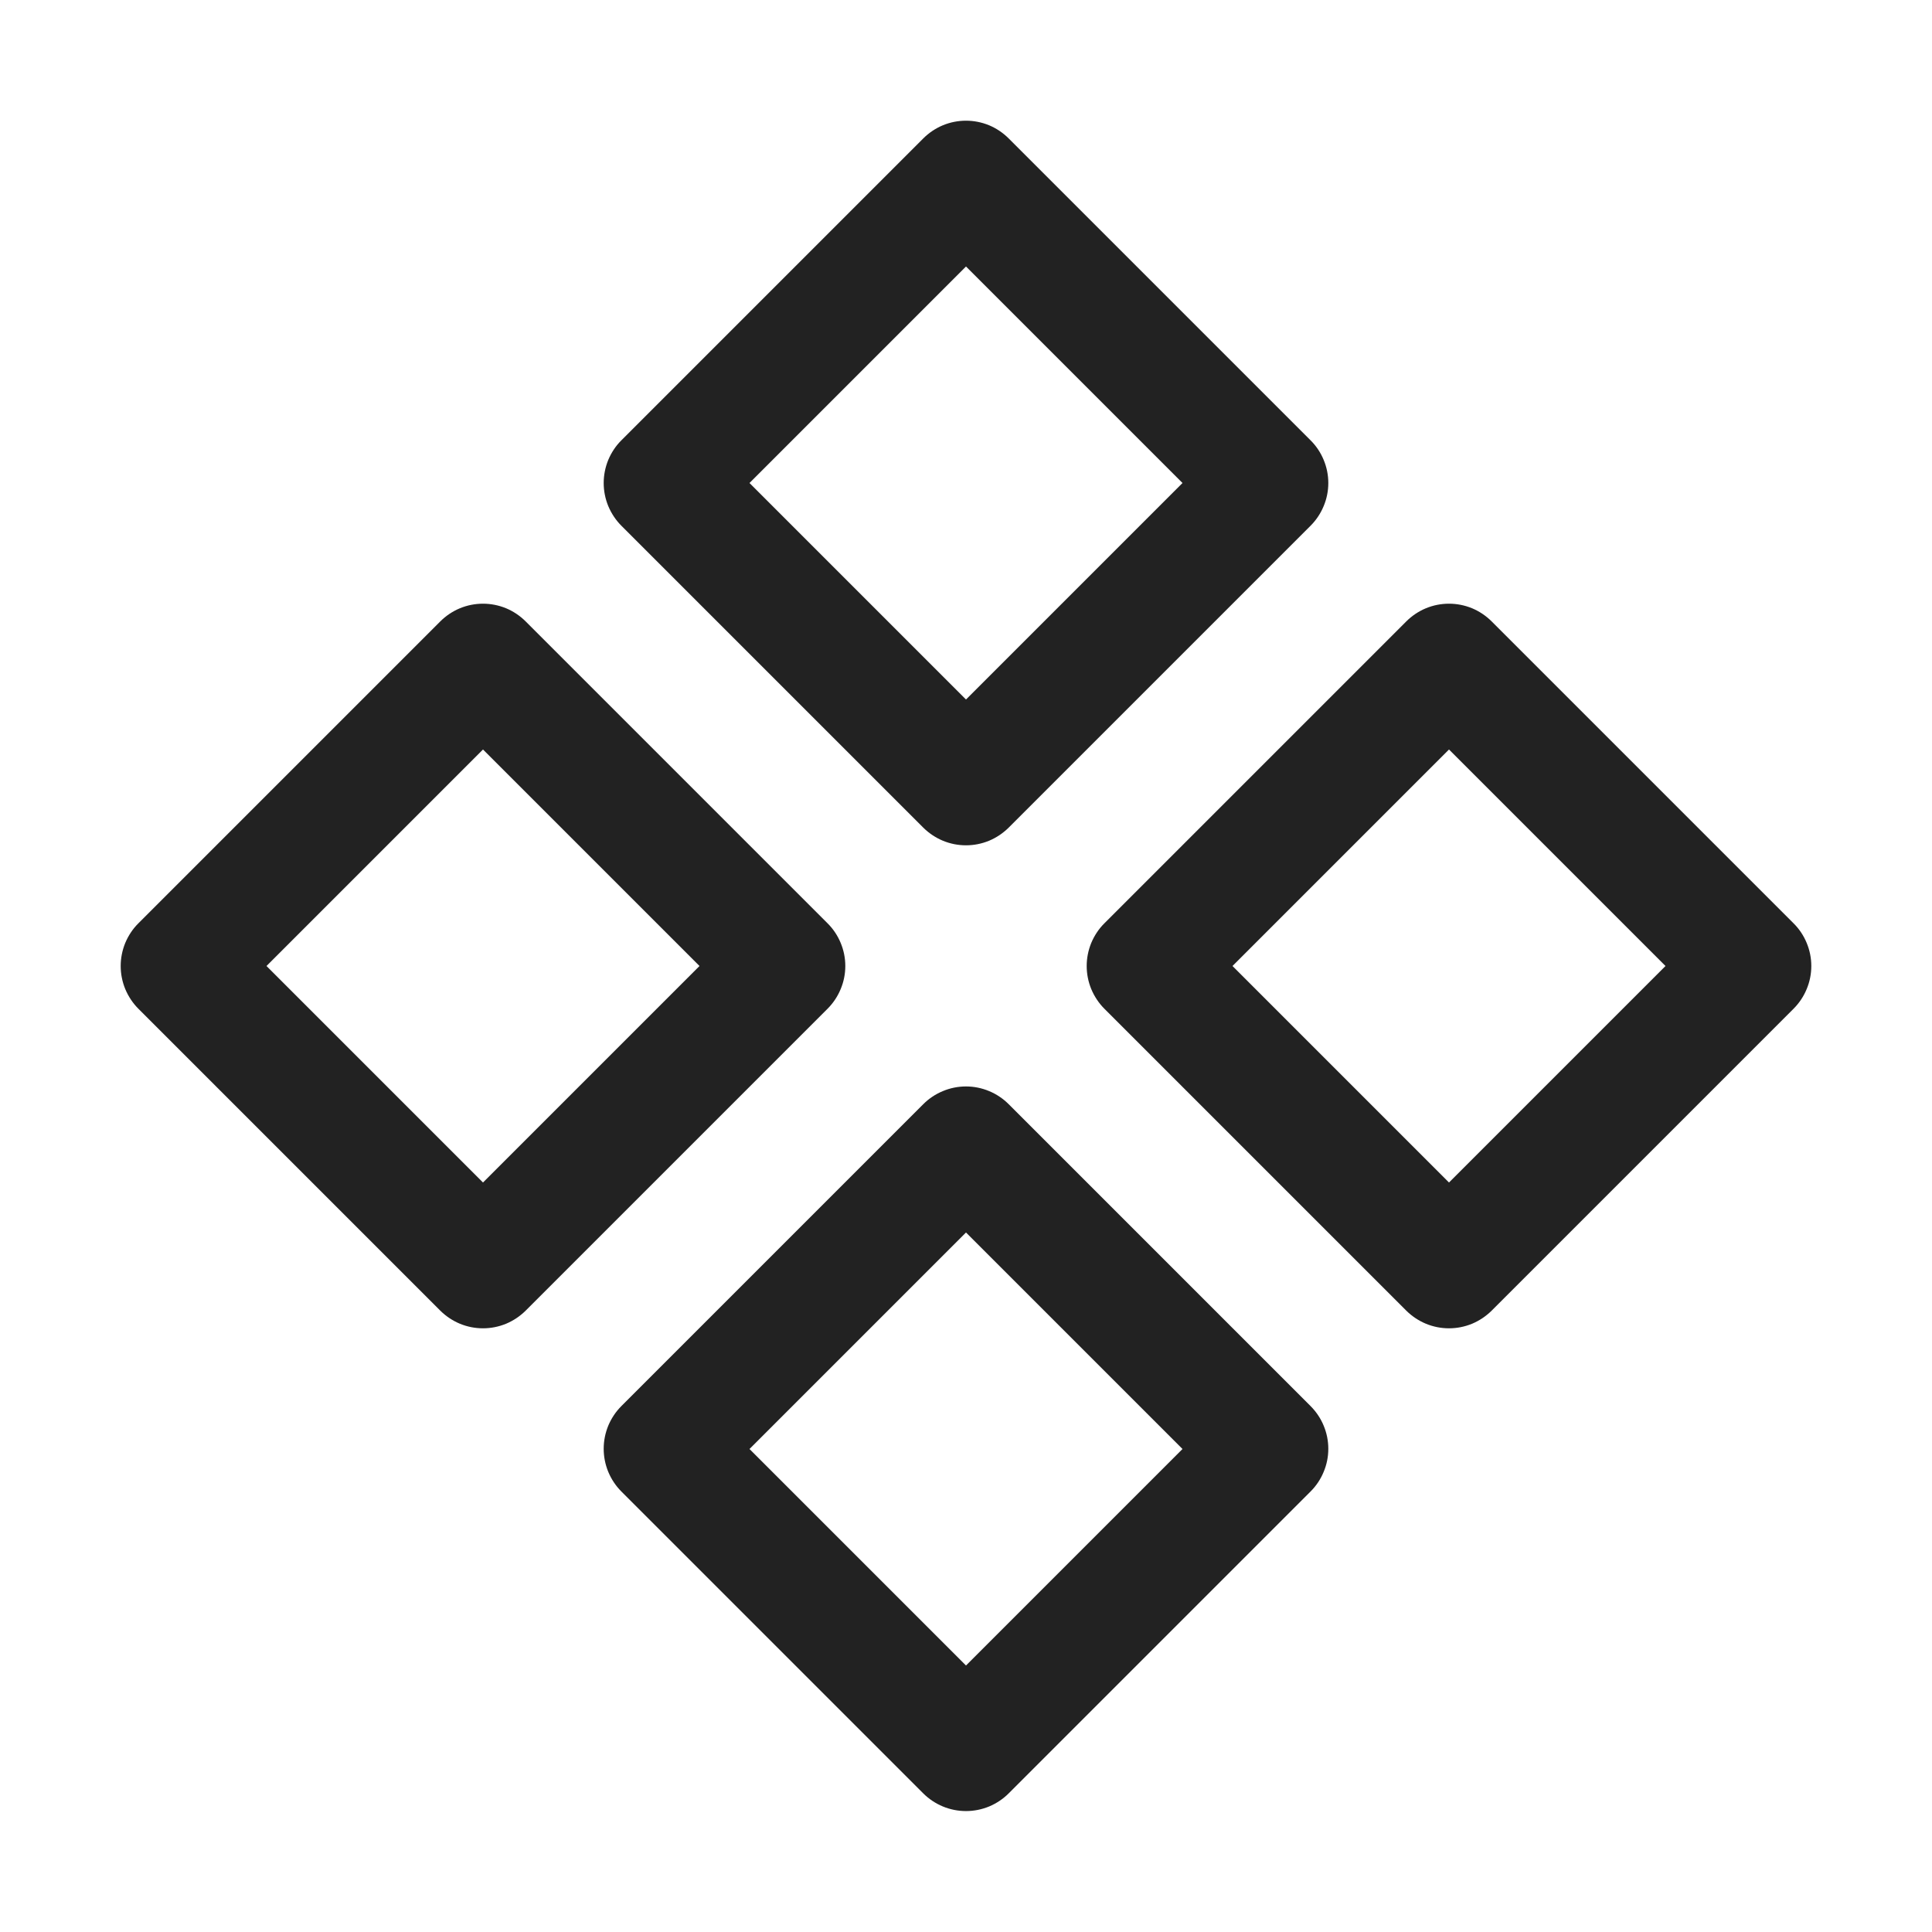 <svg width="32" height="32" viewBox="0 0 32 32" fill="none" xmlns="http://www.w3.org/2000/svg">
<path d="M15.292 13.708C15.385 13.8 15.495 13.874 15.617 13.925C15.738 13.975 15.868 14.001 16 14.001C16.131 14.001 16.261 13.975 16.383 13.925C16.504 13.874 16.614 13.8 16.707 13.708L21.707 8.708C21.8 8.615 21.874 8.504 21.924 8.383C21.975 8.262 22.001 8.131 22.001 8C22.001 7.869 21.975 7.739 21.924 7.617C21.874 7.496 21.8 7.385 21.707 7.293L16.707 2.293C16.614 2.2 16.504 2.126 16.383 2.075C16.261 2.025 16.131 1.999 16 1.999C15.868 1.999 15.738 2.025 15.617 2.075C15.495 2.126 15.385 2.2 15.292 2.293L10.292 7.293C10.199 7.385 10.126 7.496 10.075 7.617C10.025 7.739 9.999 7.869 9.999 8C9.999 8.131 10.025 8.262 10.075 8.383C10.126 8.504 10.199 8.615 10.292 8.708L15.292 13.708ZM16 4.414L19.586 8L16 11.586L12.414 8L16 4.414ZM16.707 18.289C16.614 18.196 16.504 18.122 16.383 18.072C16.261 18.021 16.131 17.995 16 17.995C15.868 17.995 15.738 18.021 15.617 18.072C15.495 18.122 15.385 18.196 15.292 18.289L10.292 23.289C10.199 23.382 10.126 23.492 10.075 23.613C10.025 23.735 9.999 23.865 9.999 23.996C9.999 24.128 10.025 24.258 10.075 24.379C10.126 24.501 10.199 24.611 10.292 24.704L15.292 29.704C15.385 29.797 15.495 29.87 15.617 29.921C15.738 29.971 15.868 29.997 16 29.997C16.131 29.997 16.261 29.971 16.383 29.921C16.504 29.87 16.614 29.797 16.707 29.704L21.707 24.704C21.8 24.611 21.874 24.501 21.924 24.379C21.975 24.258 22.001 24.128 22.001 23.996C22.001 23.865 21.975 23.735 21.924 23.613C21.874 23.492 21.8 23.382 21.707 23.289L16.707 18.289ZM16 27.586L12.414 24L16 20.414L19.586 24L16 27.586ZM29.707 15.293L24.707 10.293C24.614 10.2 24.504 10.126 24.383 10.075C24.261 10.025 24.131 9.999 24 9.999C23.868 9.999 23.738 10.025 23.617 10.075C23.495 10.126 23.385 10.2 23.292 10.293L18.292 15.293C18.199 15.385 18.126 15.496 18.075 15.617C18.025 15.739 17.999 15.869 17.999 16C17.999 16.131 18.025 16.262 18.075 16.383C18.126 16.504 18.199 16.615 18.292 16.708L23.292 21.708C23.385 21.8 23.495 21.874 23.617 21.925C23.738 21.975 23.868 22.001 24 22.001C24.131 22.001 24.261 21.975 24.383 21.925C24.504 21.874 24.614 21.8 24.707 21.708L29.707 16.708C29.8 16.615 29.874 16.504 29.924 16.383C29.975 16.262 30.001 16.131 30.001 16C30.001 15.869 29.975 15.739 29.924 15.617C29.874 15.496 29.8 15.385 29.707 15.293ZM24 19.586L20.414 16L24 12.414L27.586 16L24 19.586ZM13.707 15.293L8.707 10.293C8.614 10.2 8.504 10.126 8.383 10.075C8.261 10.025 8.131 9.999 8 9.999C7.868 9.999 7.738 10.025 7.617 10.075C7.495 10.126 7.385 10.2 7.292 10.293L2.292 15.293C2.199 15.385 2.126 15.496 2.075 15.617C2.025 15.739 1.999 15.869 1.999 16C1.999 16.131 2.025 16.262 2.075 16.383C2.126 16.504 2.199 16.615 2.292 16.708L7.292 21.708C7.385 21.8 7.495 21.874 7.617 21.925C7.738 21.975 7.868 22.001 8 22.001C8.131 22.001 8.261 21.975 8.383 21.925C8.504 21.874 8.614 21.8 8.707 21.708L13.707 16.708C13.8 16.615 13.874 16.504 13.924 16.383C13.975 16.262 14.001 16.131 14.001 16C14.001 15.869 13.975 15.739 13.924 15.617C13.874 15.496 13.8 15.385 13.707 15.293ZM8 19.586L4.414 16L8 12.414L11.586 16L8 19.586Z" fill="#222222"/>
</svg>
